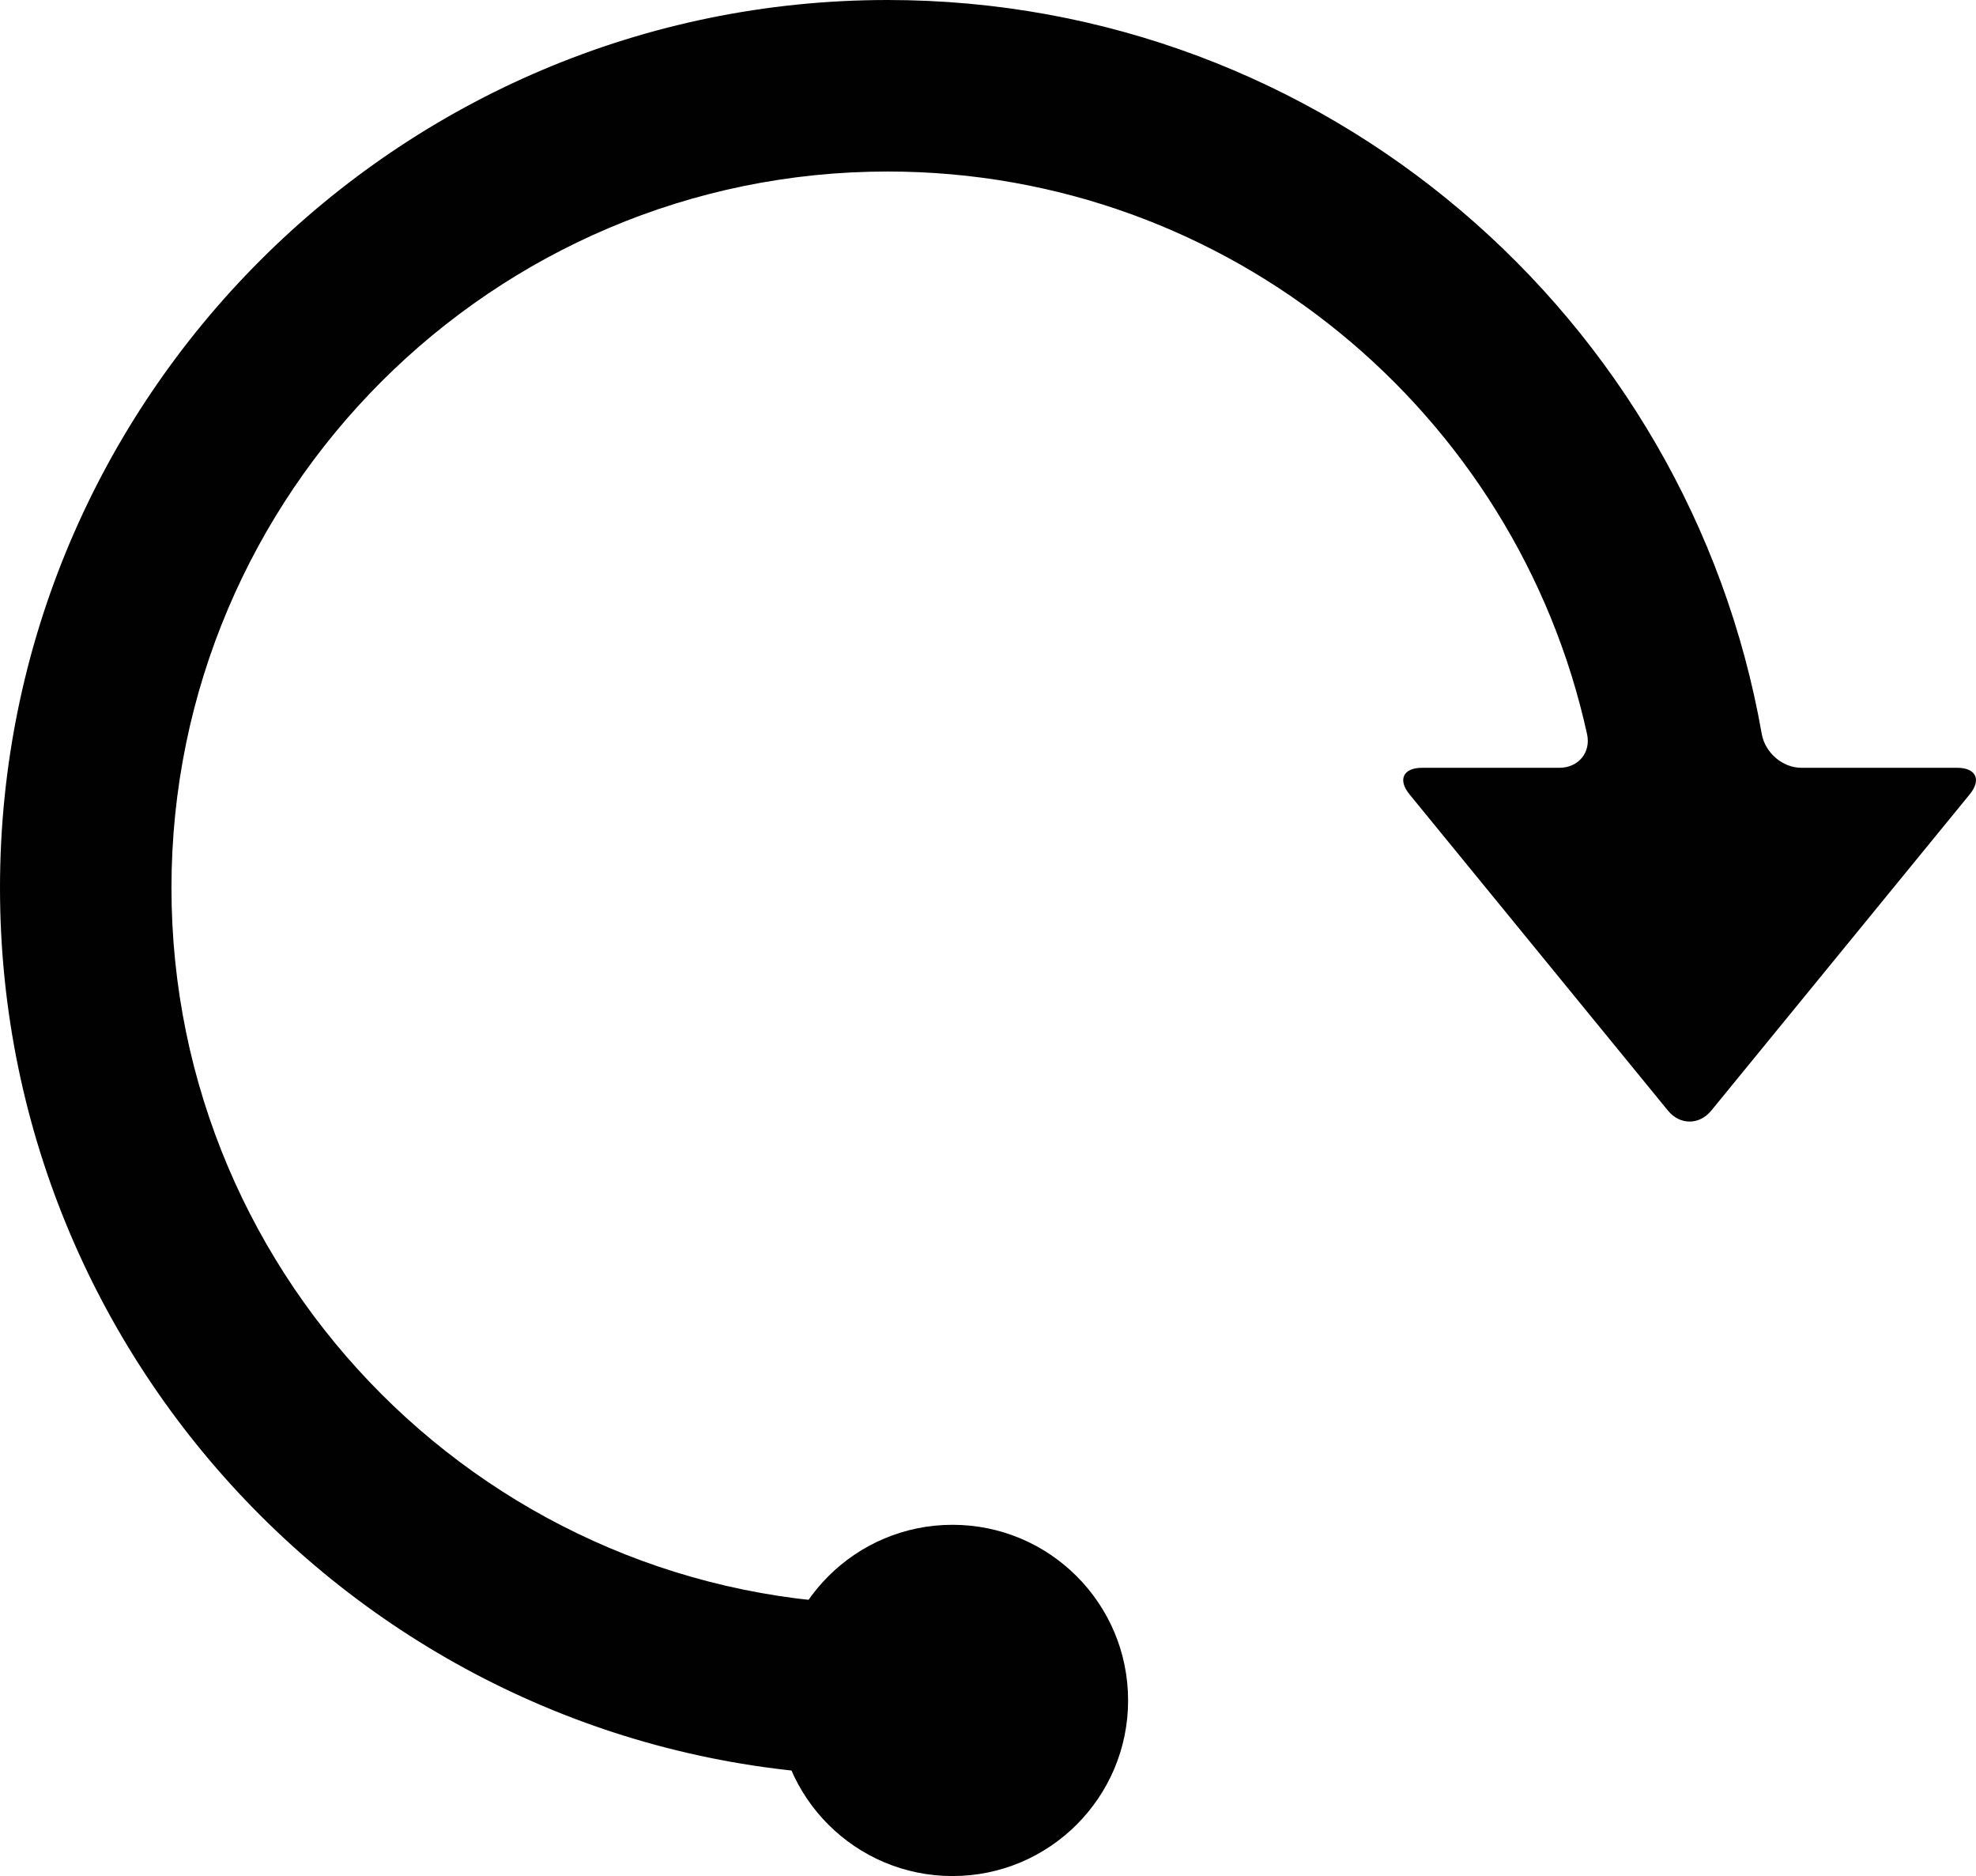 <?xml version="1.0" encoding="utf-8"?>
<!-- Generator: Adobe Illustrator 14.0.0, SVG Export Plug-In . SVG Version: 6.00 Build 43363)  -->
<svg version="1.2" baseProfile="tiny" id="Layer_1" xmlns="http://www.w3.org/2000/svg" xmlns:xlink="http://www.w3.org/1999/xlink"
	 x="0px" y="0px" width="141.918px" height="134.712px" viewBox="0 0 141.918 134.712" xml:space="preserve">
<g>
	<g>
		<g>
			<path fill="#010101" d="M141.466,57.04c0.86-1.054,0.455-1.908-0.905-1.908h-11.19c-1.359,0-2.605-1.093-2.841-2.433
				C121.279,22.798,95.136,0,63.753,0C28.6,0,0,28.599,0,63.753s28.599,63.754,63.753,63.754c3.401,0,6.158-2.757,6.158-6.158
				c0-3.399-2.757-6.157-6.158-6.157c-28.363,0-51.438-23.074-51.438-51.438c0-28.363,23.074-51.438,51.438-51.438
				c24.573,0,45.165,17.326,50.231,40.399c0.292,1.329-0.633,2.418-1.994,2.418h-9.853c-1.36,0-1.766,0.854-0.904,1.907
				l18.558,22.706c0.86,1.053,2.256,1.053,3.117,0L141.466,57.04z"/>
		</g>
	</g>
	<circle fill="#010101" cx="68.41" cy="122.101" r="12.611"/>
</g>
</svg>
